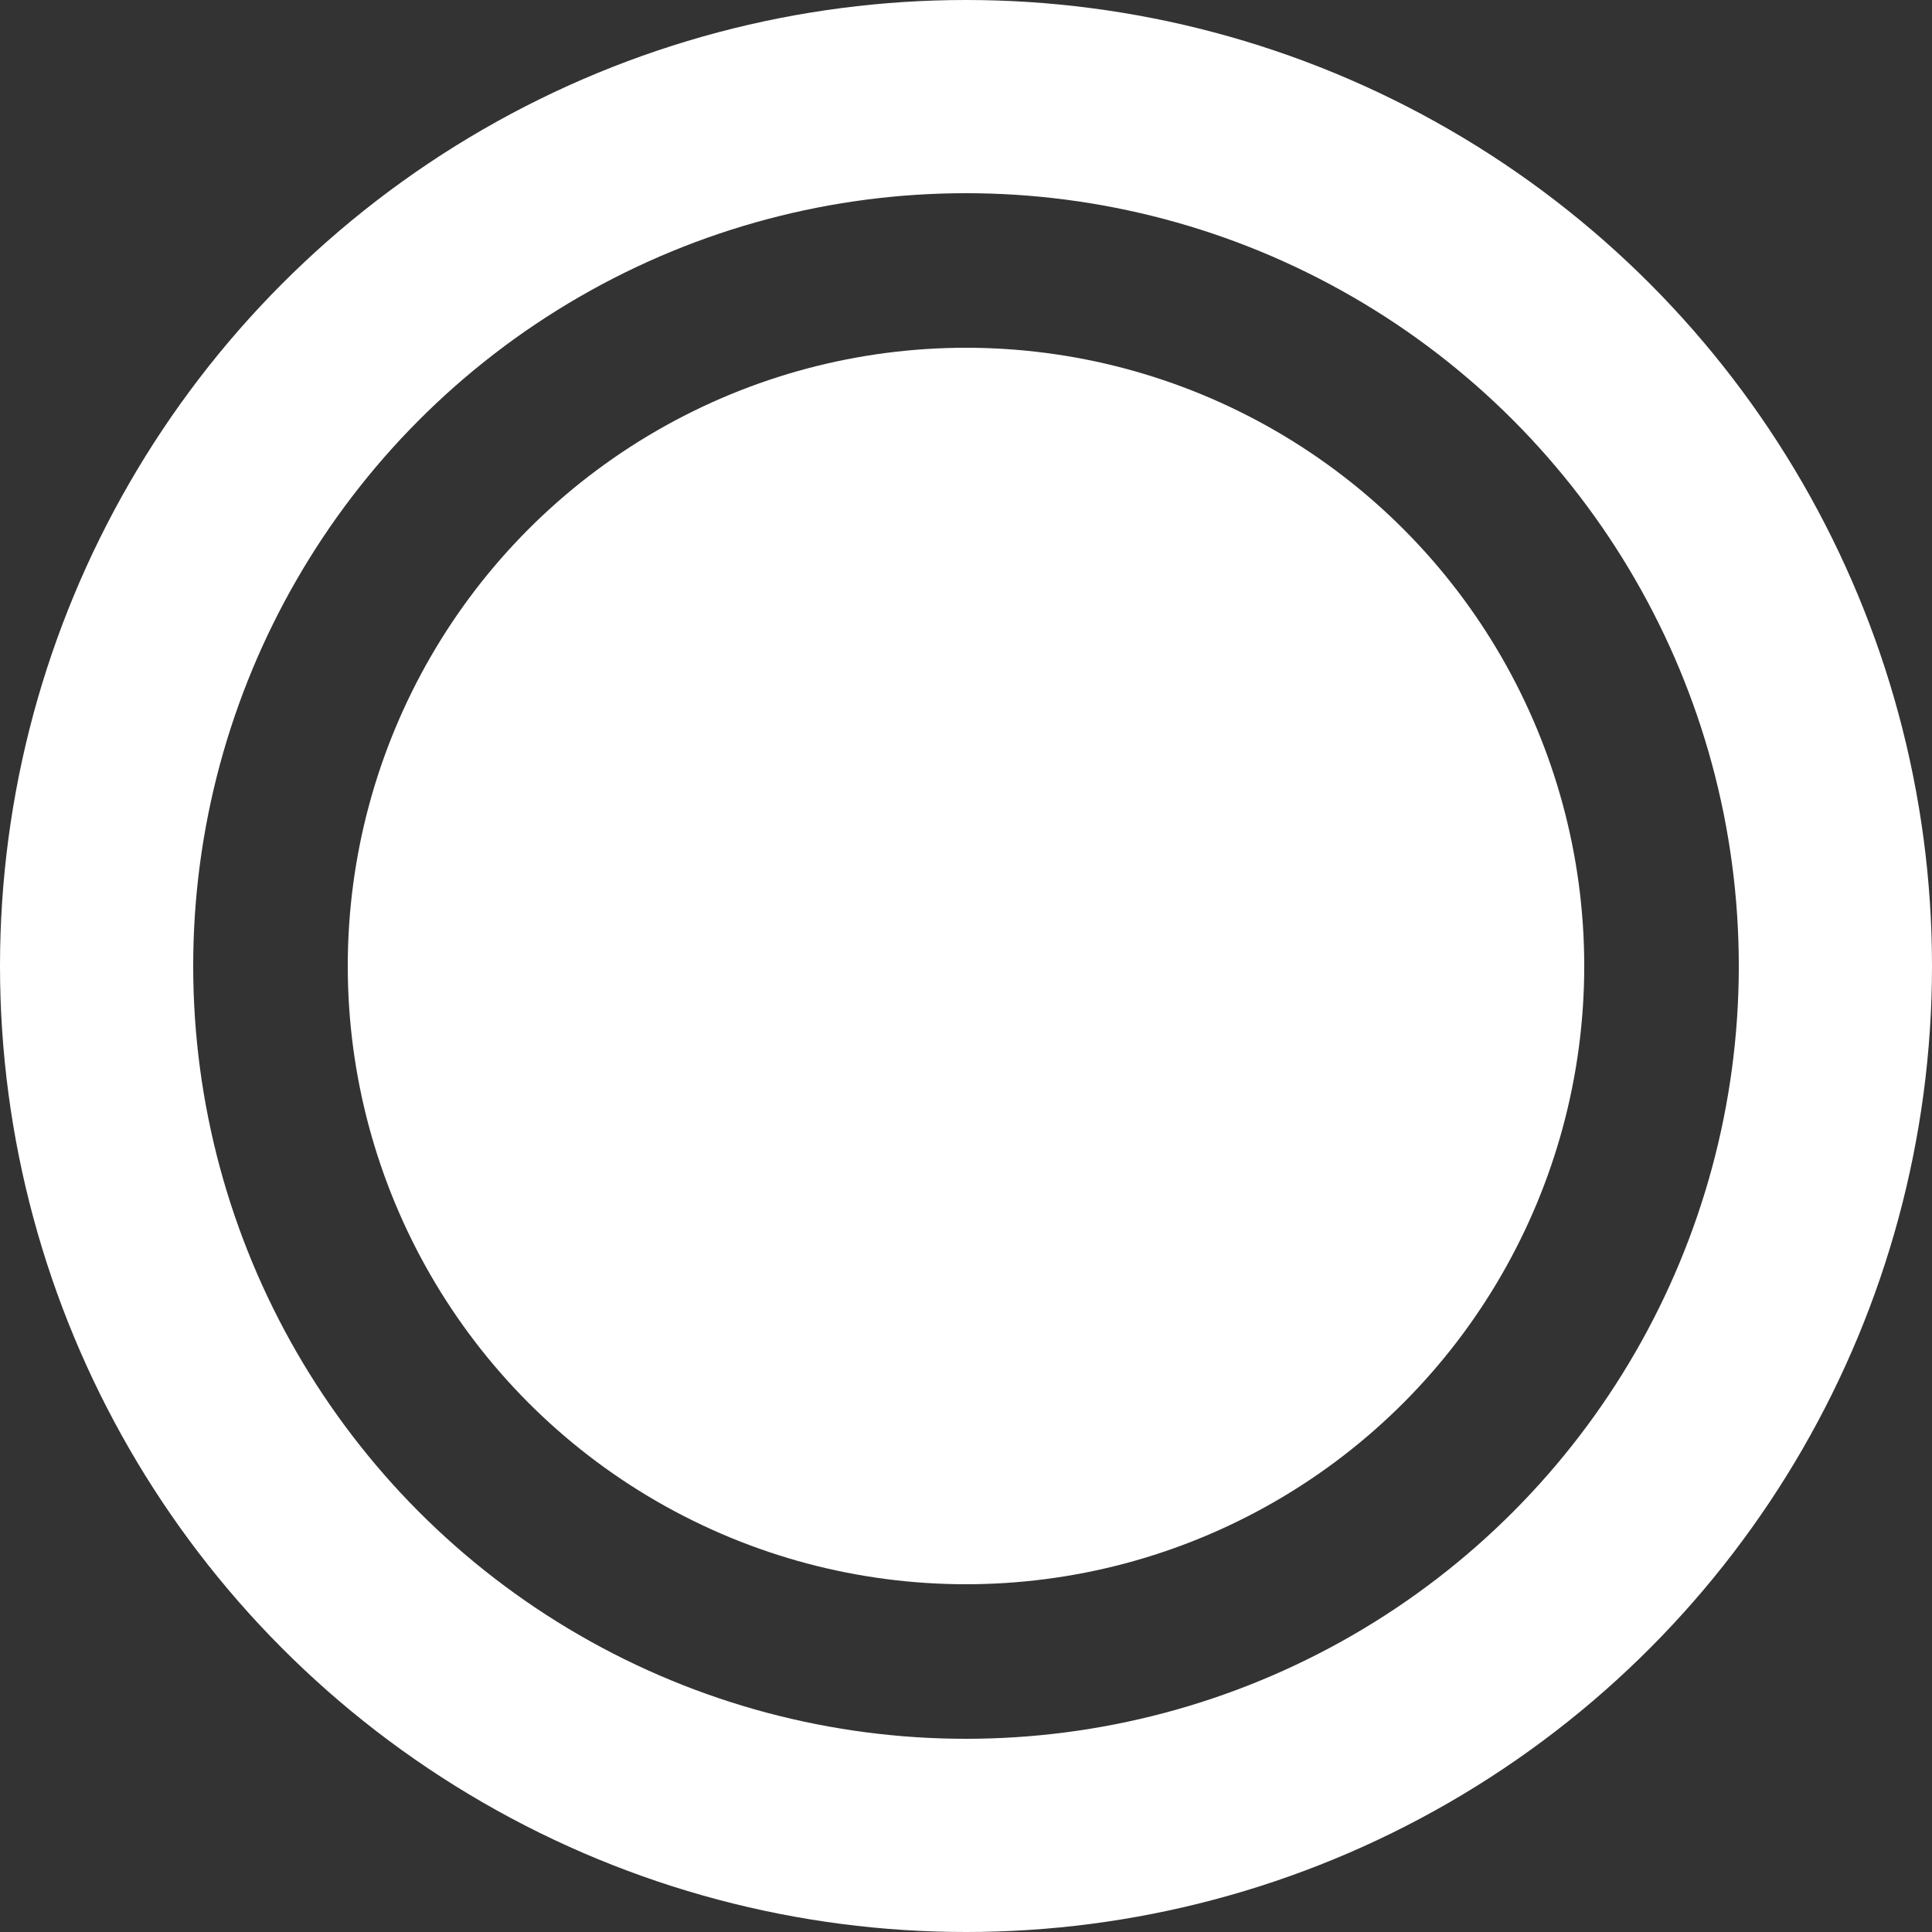 <svg width="20" height="20" viewBox="0 0 20 20" fill="none" xmlns="http://www.w3.org/2000/svg">
<rect x="0" y="0" width="20" height="20" fill="#333333" stroke="none"/>
<circle cx="10" cy="10" r="6.4" fill="white"/>
<circle cx="10" cy="10" r="9" stroke="white" stroke-width="2"/>
</svg>
